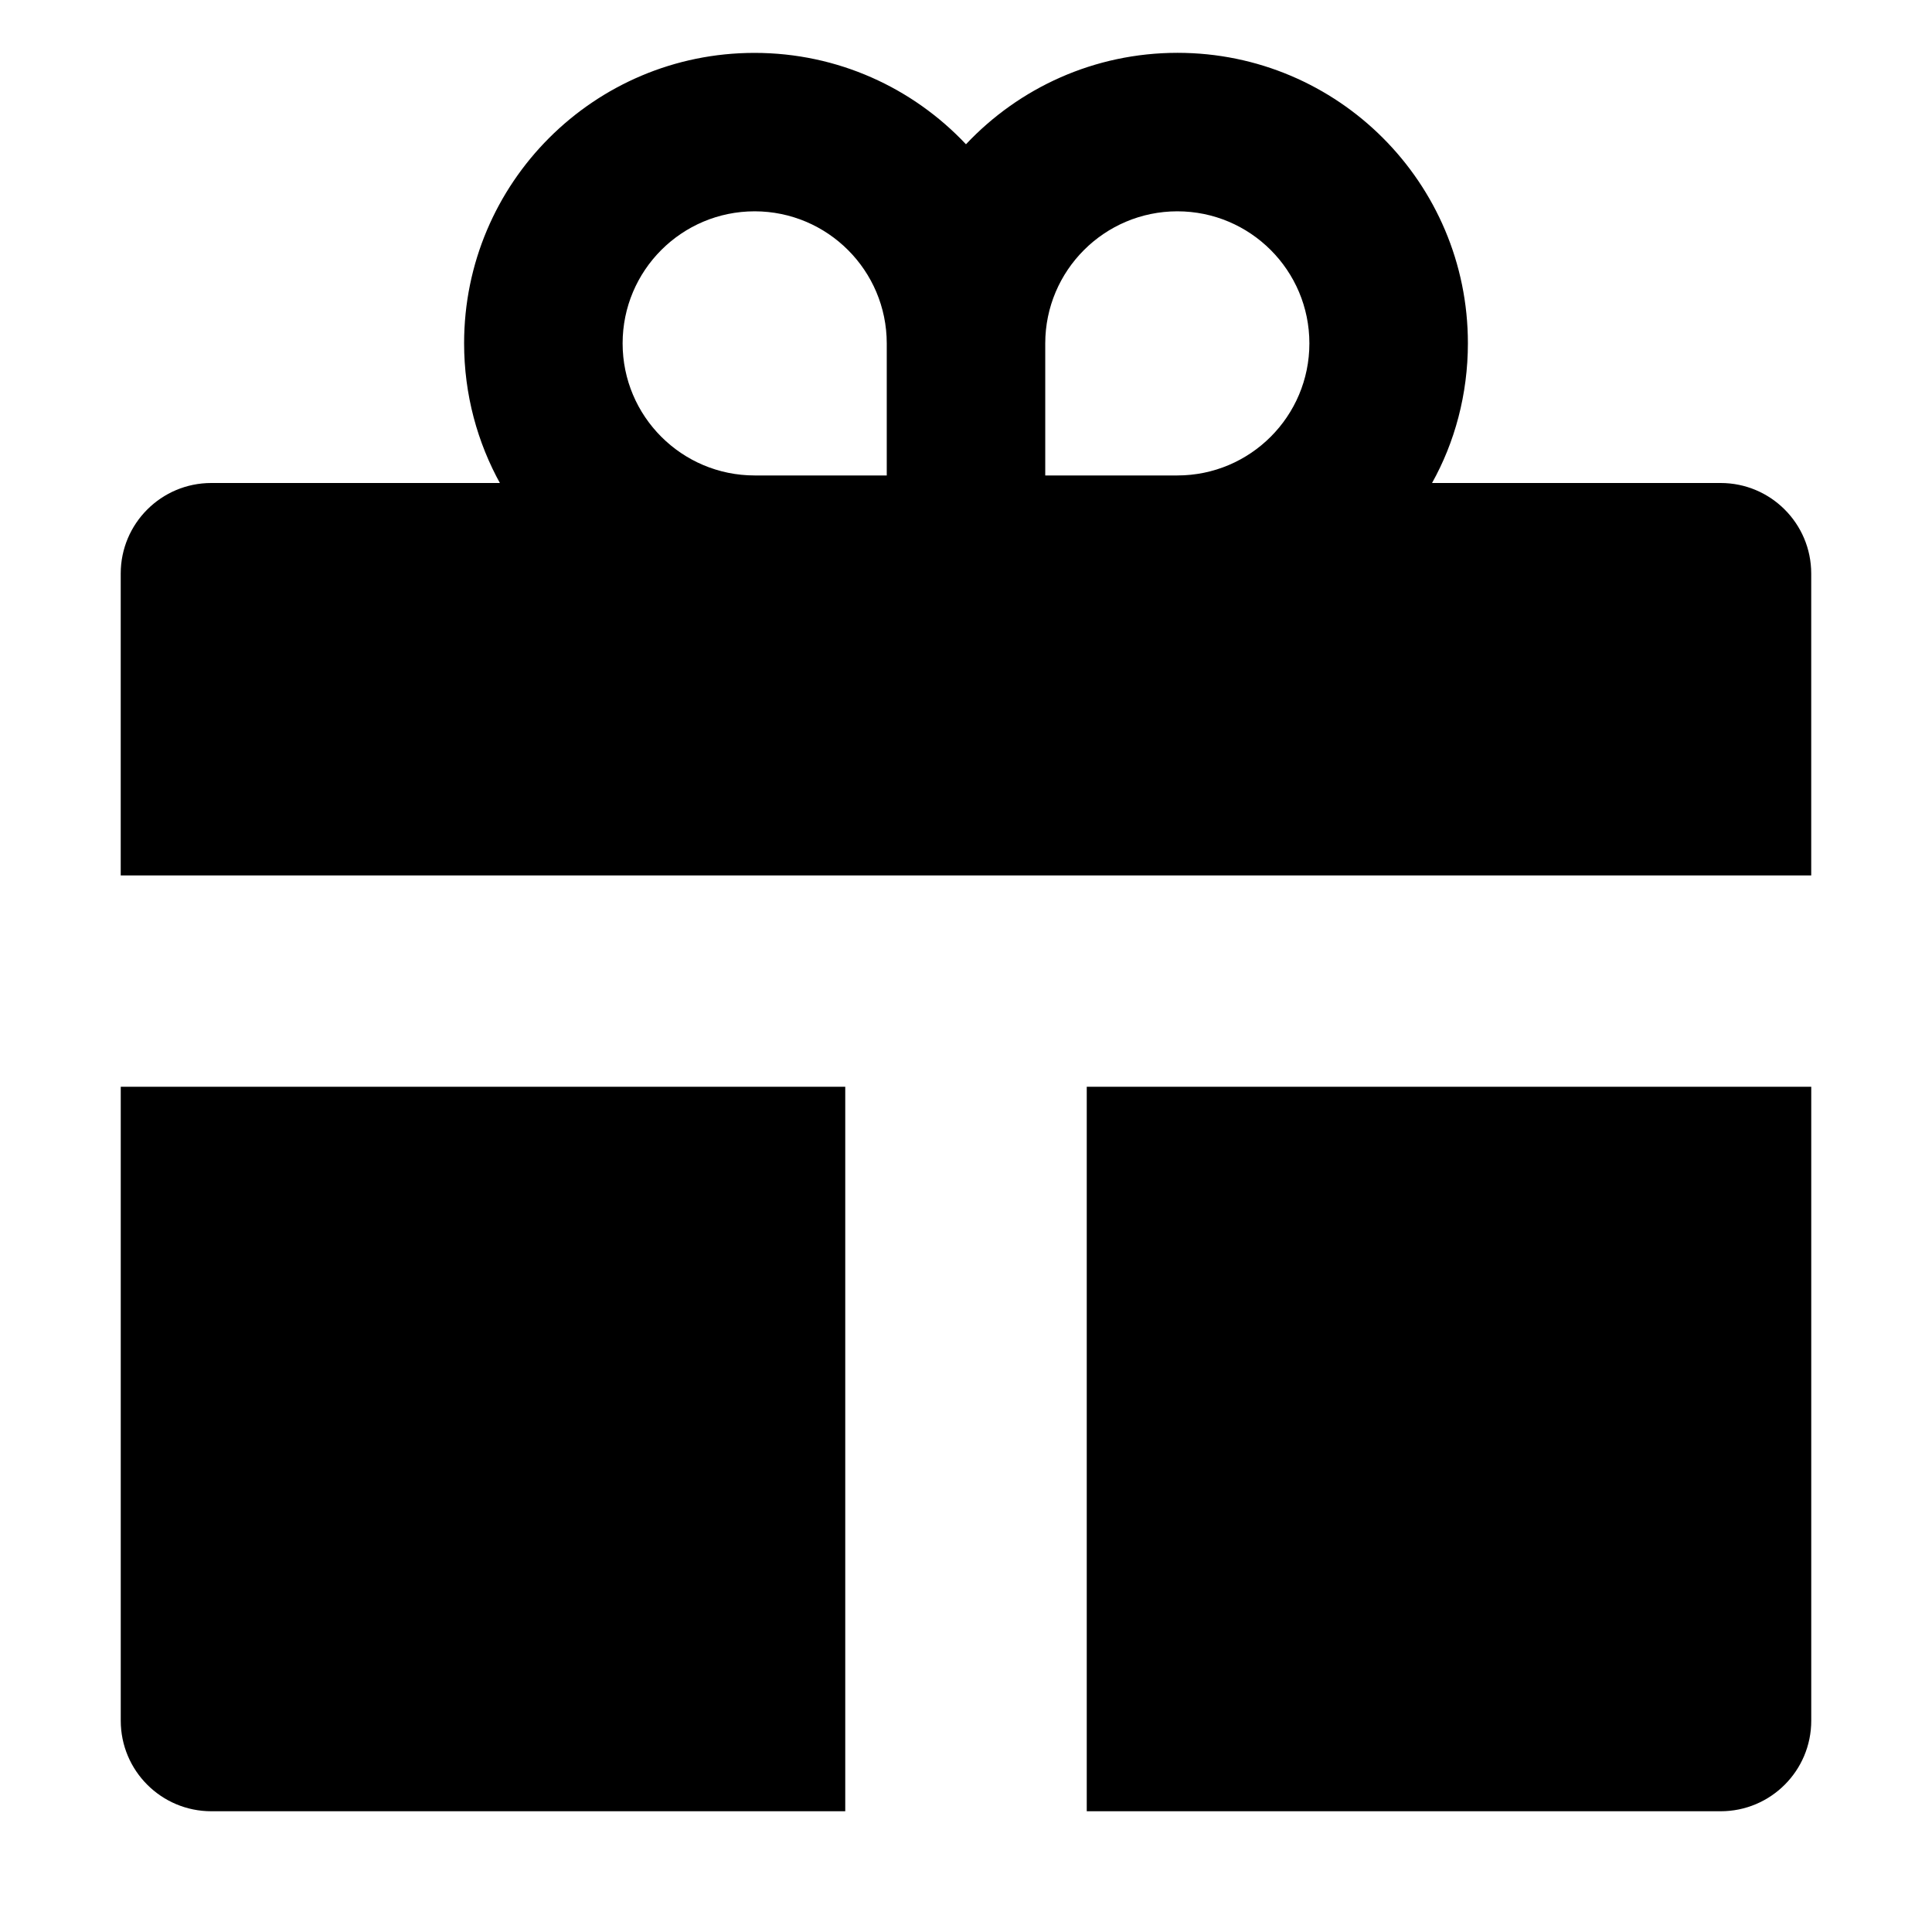 <!-- Generated by IcoMoon.io -->
<svg version="1.1" xmlns="http://www.w3.org/2000/svg" width="64" height="64" viewBox="0 0 64 64">
<title>gift</title>
<path d="M57 16h-9.562c0.748-1.336 1.188-2.932 1.188-4.631 0-5.312-4.307-9.619-9.619-9.619-2.76 0-5.248 1.162-7.003 3.024l-0.005 0.005c-1.759-1.866-4.246-3.027-7.006-3.027-5.313 0-9.619 4.307-9.619 9.619 0 1.698 0.44 3.293 1.212 4.678l-0.025-0.049h-9.562c-1.657 0-3 1.343-3 3v0 10h56v-10c0-1.657-1.343-3-3-3v0zM39 7c2.416 0 4.375 1.959 4.375 4.375s-1.959 4.375-4.375 4.375v0h-4.375v-4.375c0.003-2.415 1.96-4.372 4.375-4.375h0zM25 7c2.415 0.003 4.372 1.96 4.375 4.375v4.375h-4.375c-2.416 0-4.375-1.959-4.375-4.375s1.959-4.375 4.375-4.375v0z"></path>
<path d="M36 60h21c1.657 0 3-1.343 3-3v0-21h-24z"></path>
<path d="M4 57c0 1.657 1.343 3 3 3v0h21v-24h-24z"></path>
</svg>

